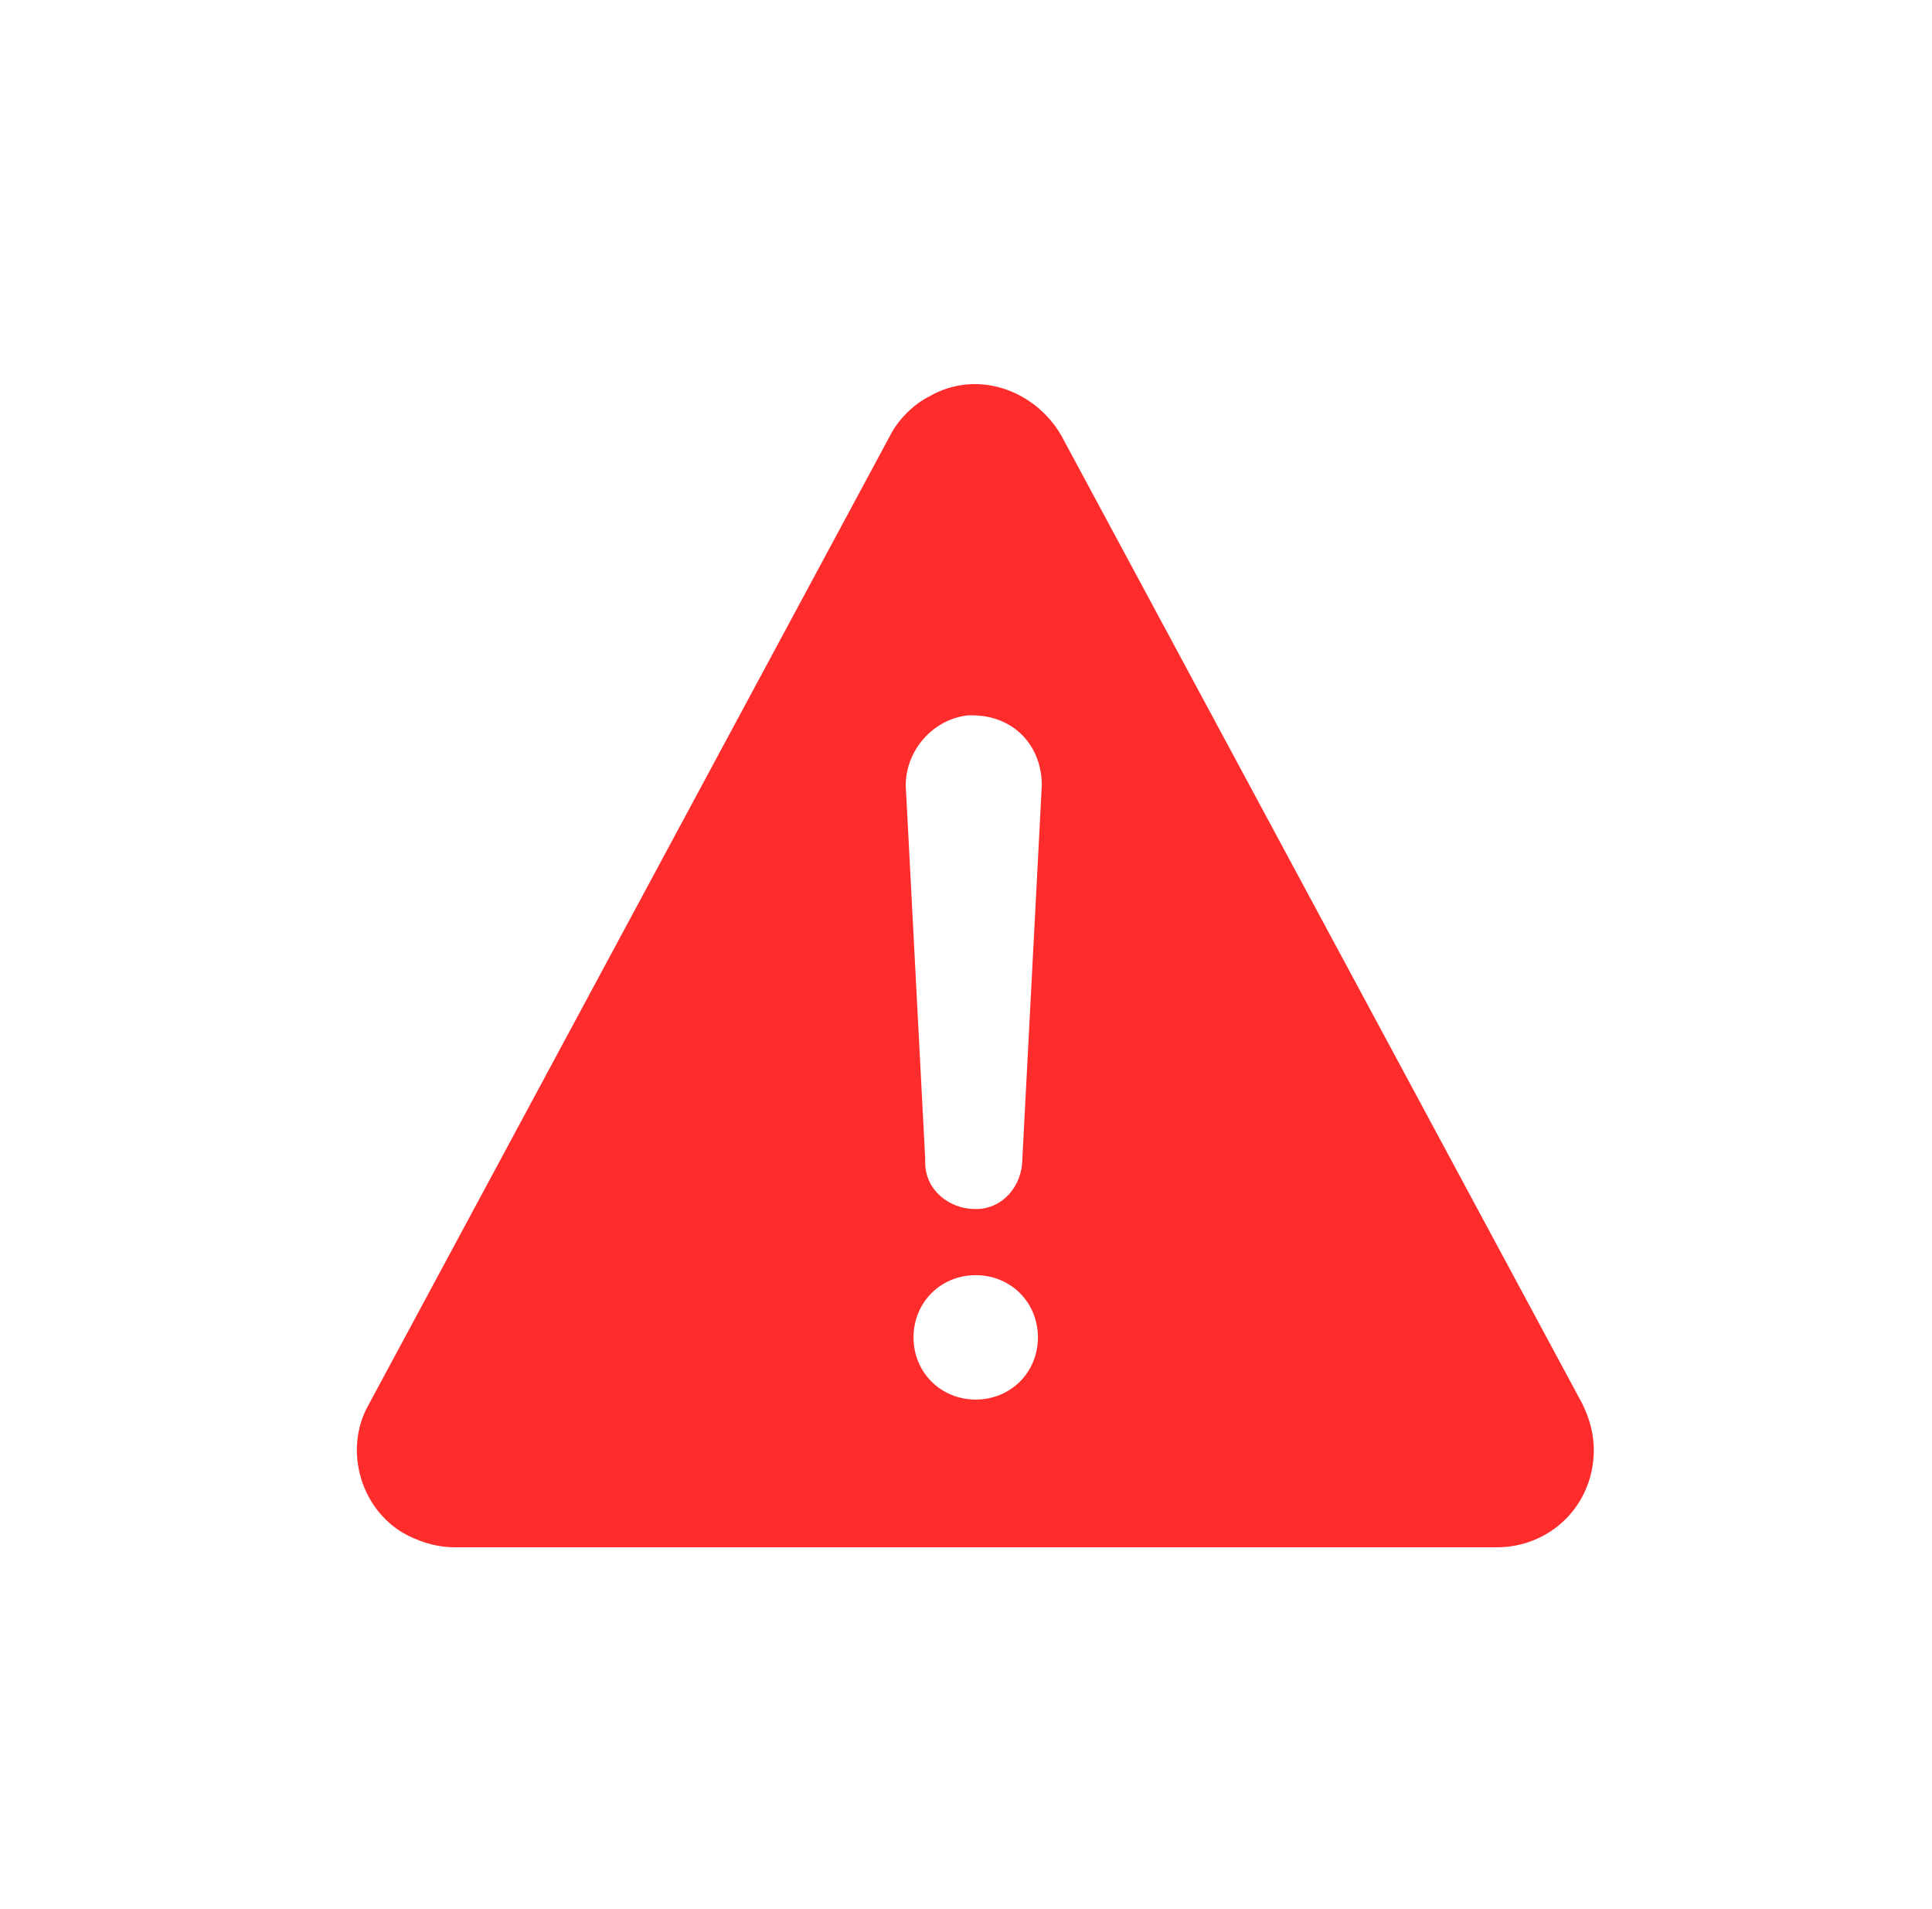 <?xml version="1.0" encoding="utf-8"?>
<!-- Generator: Adobe Illustrator 24.3.0, SVG Export Plug-In . SVG Version: 6.00 Build 0)  -->
<svg version="1.1" id="Layer_1" xmlns="http://www.w3.org/2000/svg" xmlns:xlink="http://www.w3.org/1999/xlink" x="0px" y="0px"
	 viewBox="0 0 49.7 49.1" style="enable-background:new 0 0 49.7 49.1;" xml:space="preserve">
<style type="text/css">
	.st0{fill:#FF2C2C;}
</style>
<path id="Path_626" class="st0" d="M40.7,36.1L27.3,11.2c-0.7-1.2-2.2-1.7-3.4-1c-0.4,0.2-0.8,0.6-1,1L9.5,36.1
	c-0.7,1.2-0.2,2.8,1,3.4c0.4,0.2,0.8,0.3,1.2,0.3h26.8c1.4,0,2.5-1.1,2.5-2.5C41,36.9,40.9,36.5,40.7,36.1z M25.1,36
	c-0.9,0-1.6-0.7-1.6-1.6c0-0.9,0.7-1.6,1.6-1.6c0.9,0,1.6,0.7,1.6,1.6c0,0,0,0,0,0C26.7,35.3,26,36,25.1,36z M26.8,20.2l-0.5,9.6
	c0,0.7-0.5,1.3-1.2,1.3c-0.7,0-1.3-0.5-1.3-1.2c0,0,0,0,0-0.1l-0.5-9.6l0,0c0-0.9,0.7-1.7,1.6-1.8c0,0,0,0,0,0h0.1h0
	C26.1,18.4,26.8,19.2,26.8,20.2L26.8,20.2C26.8,20.1,26.8,20.2,26.8,20.2L26.8,20.2z"/>
</svg>
